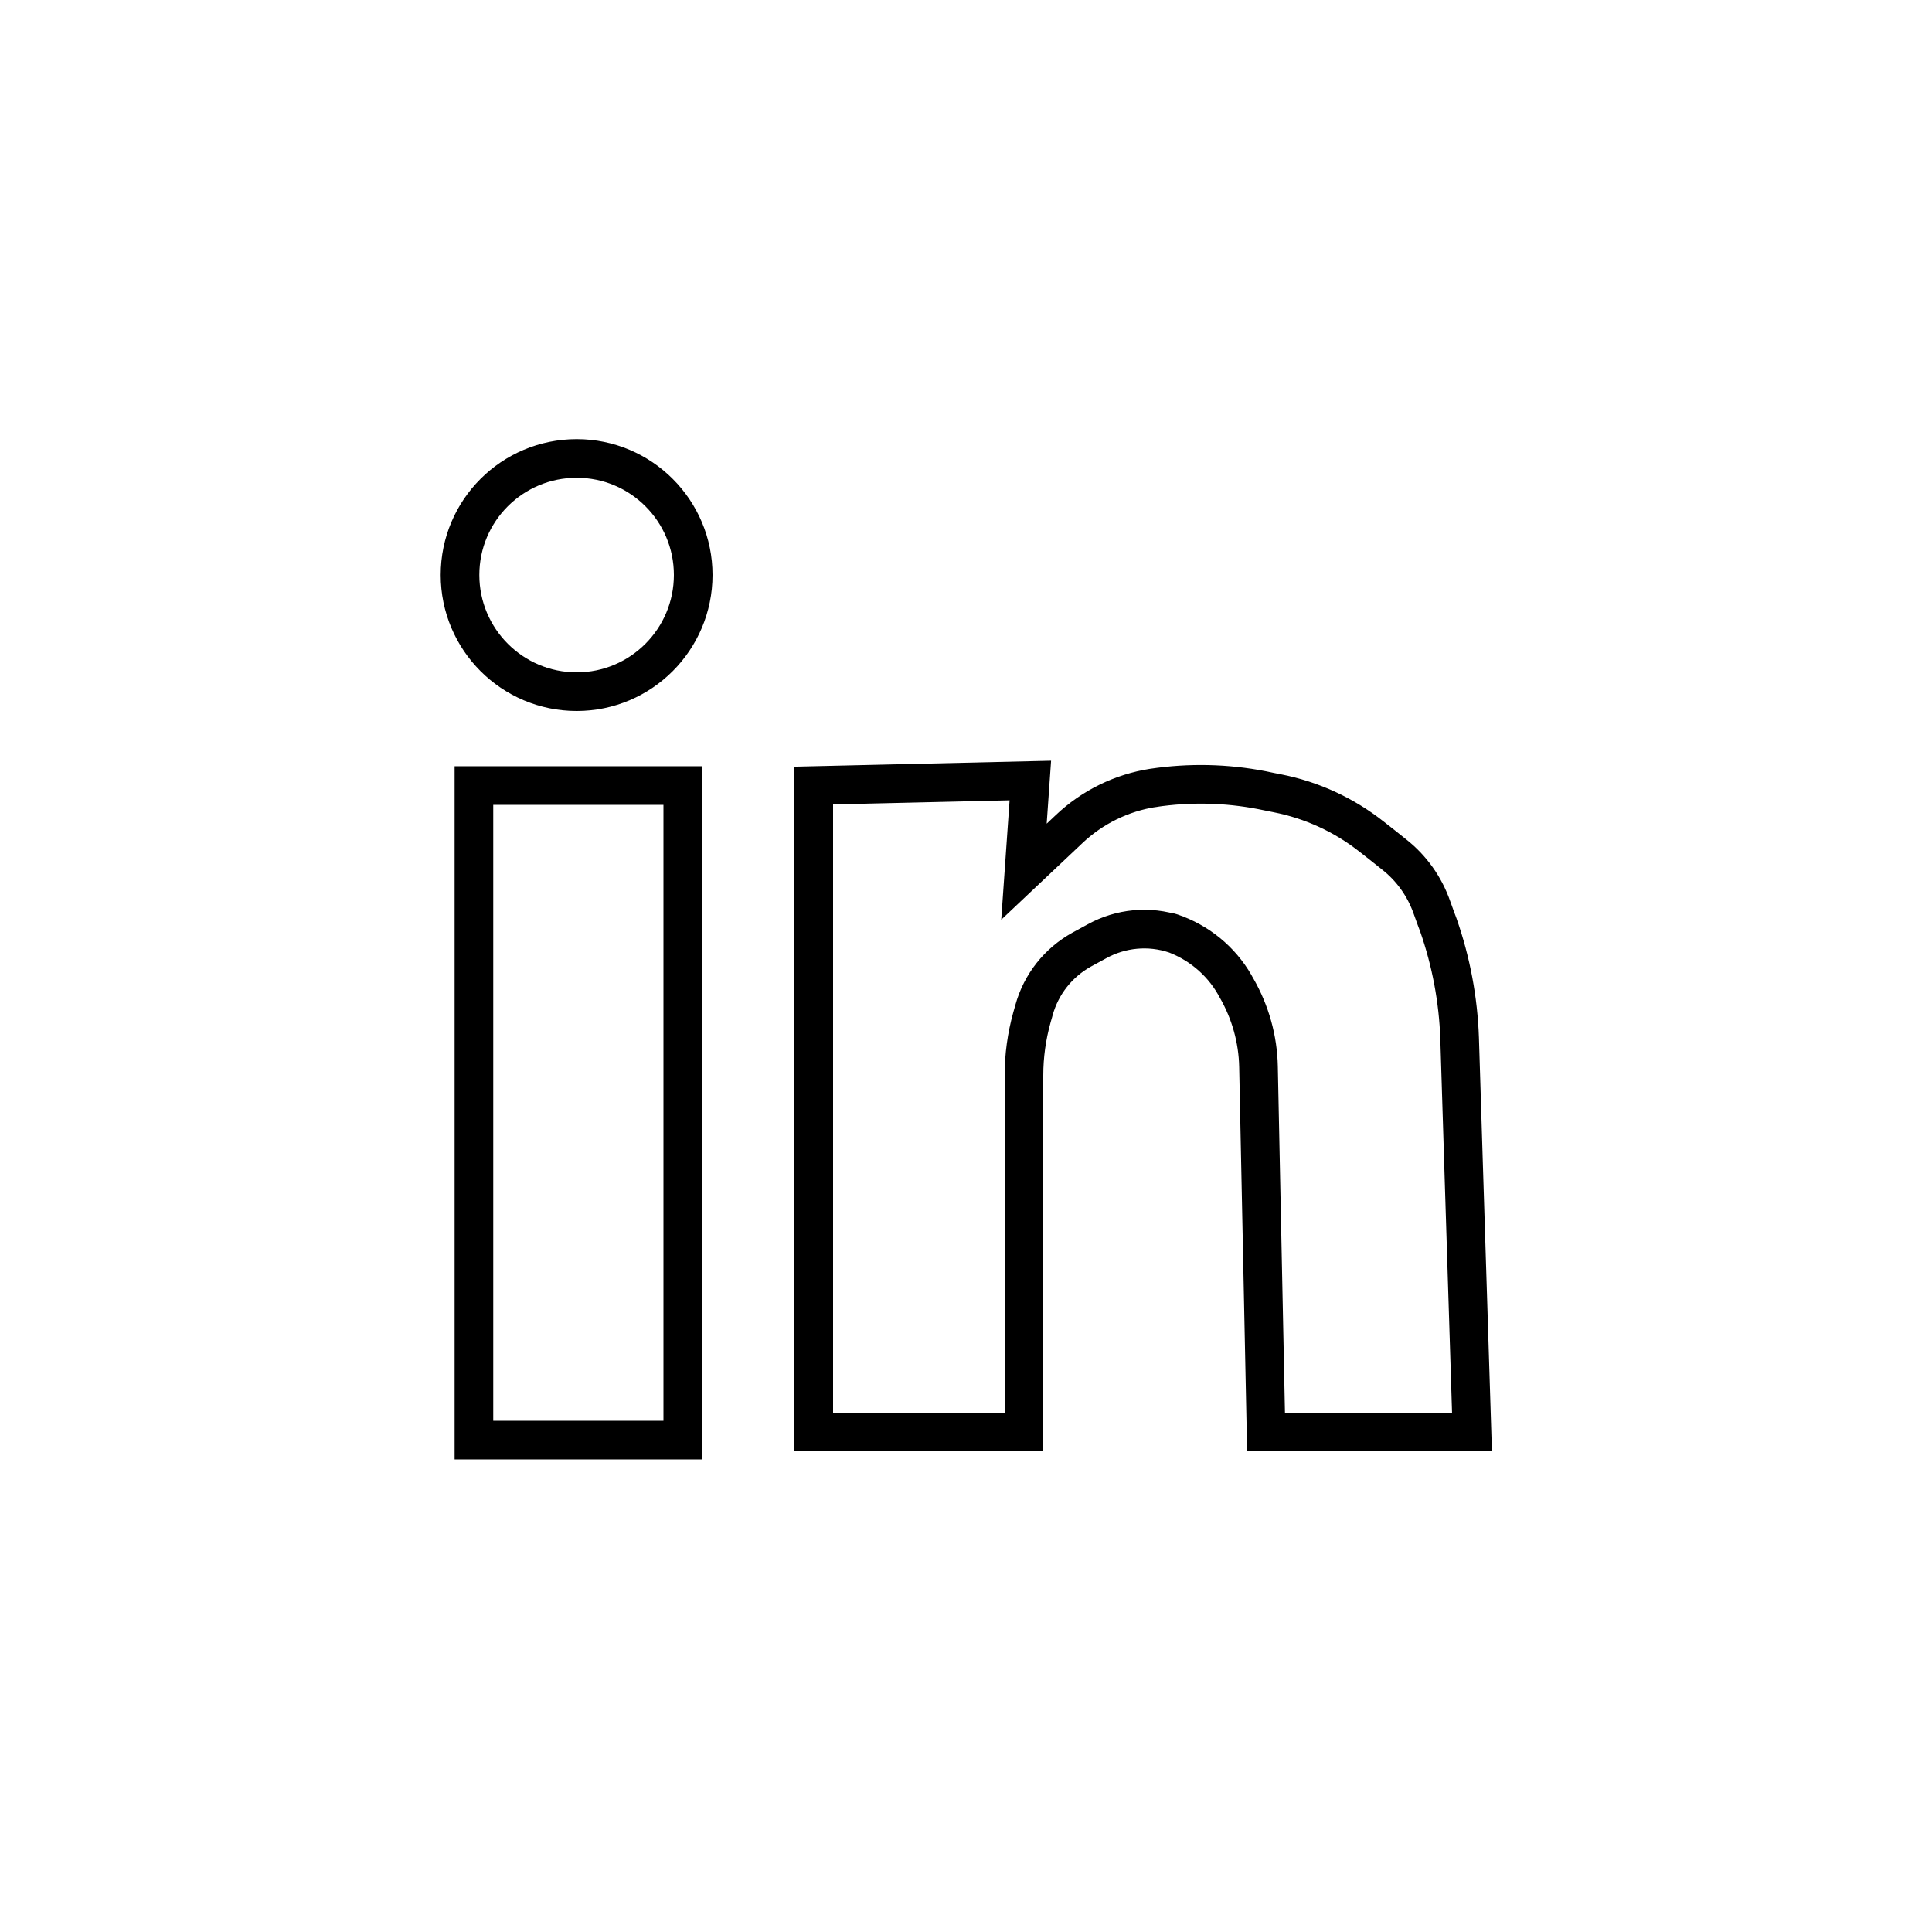 <?xml version="1.0" encoding="UTF-8" standalone="no"?>
<!DOCTYPE svg PUBLIC "-//W3C//DTD SVG 1.1//EN" "http://www.w3.org/Graphics/SVG/1.1/DTD/svg11.dtd">
<svg version="1.1" xmlns="http://www.w3.org/2000/svg" xmlns:xlink="http://www.w3.org/1999/xlink" preserveAspectRatio="xMidYMid meet" viewBox="0 0 100 100" width="100" height="100"><defs><path d="M35.88 29.76C35.88 33.09 33.18 35.8 29.85 35.8C26.51 35.8 23.81 33.09 23.81 29.76C23.81 26.43 26.51 23.73 29.85 23.73C33.18 23.73 35.88 26.43 35.88 29.76Z" id="b1qSXXvVI"></path><path d="M24.53 40.66L35.34 40.66L35.34 74.54L24.53 74.54L24.53 40.66Z" id="a4756XqIsY"></path><path d="M42.12 74.12L53 74.12C53 64.28 53 58.12 53 55.66C53 54.65 53.14 53.64 53.41 52.67C53.55 52.17 53.42 52.65 53.52 52.28C53.89 50.94 54.78 49.82 55.99 49.15C56.54 48.85 56.24 49.01 56.78 48.72C58.01 48.04 59.48 47.9 60.82 48.35C61.21 48.48 60.24 48.16 60.63 48.28C62.01 48.75 63.18 49.7 63.91 50.97C64.15 51.39 63.76 50.72 64.01 51.15C64.72 52.39 65.11 53.78 65.14 55.21C65.19 57.73 65.32 64.04 65.53 74.12L76.19 74.12C75.85 63.25 75.63 56.46 75.55 53.74C75.48 51.74 75.11 49.77 74.45 47.88C74.26 47.37 74.39 47.73 74.12 46.98C73.74 45.89 73.06 44.93 72.15 44.22C71.49 43.69 71.51 43.71 71 43.31C69.57 42.18 67.9 41.41 66.11 41.06C65.39 40.92 66.02 41.04 65.32 40.9C63.47 40.54 61.56 40.5 59.69 40.78C59.19 40.86 60.26 40.7 59.69 40.78C58.06 41.03 56.53 41.78 55.33 42.92C55.02 43.21 54.24 43.95 53 45.12L53.33 40.4L42.12 40.66L42.12 74.12Z" id="a5iNDqUKcq"></path></defs><g><g><g><g><use xlink:href="#b1qSXXvVI" opacity="1" fill-opacity="0" stroke="#000000" stroke-width="2" stroke-opacity="1"></use></g></g><g><g><use xlink:href="#a4756XqIsY" opacity="1" fill-opacity="0" stroke="#000000" stroke-width="2" stroke-opacity="1"></use></g></g><g><g><use xlink:href="#a5iNDqUKcq" opacity="1" fill-opacity="0" stroke="#000000" stroke-width="2" stroke-opacity="1"></use></g></g></g></g></svg>